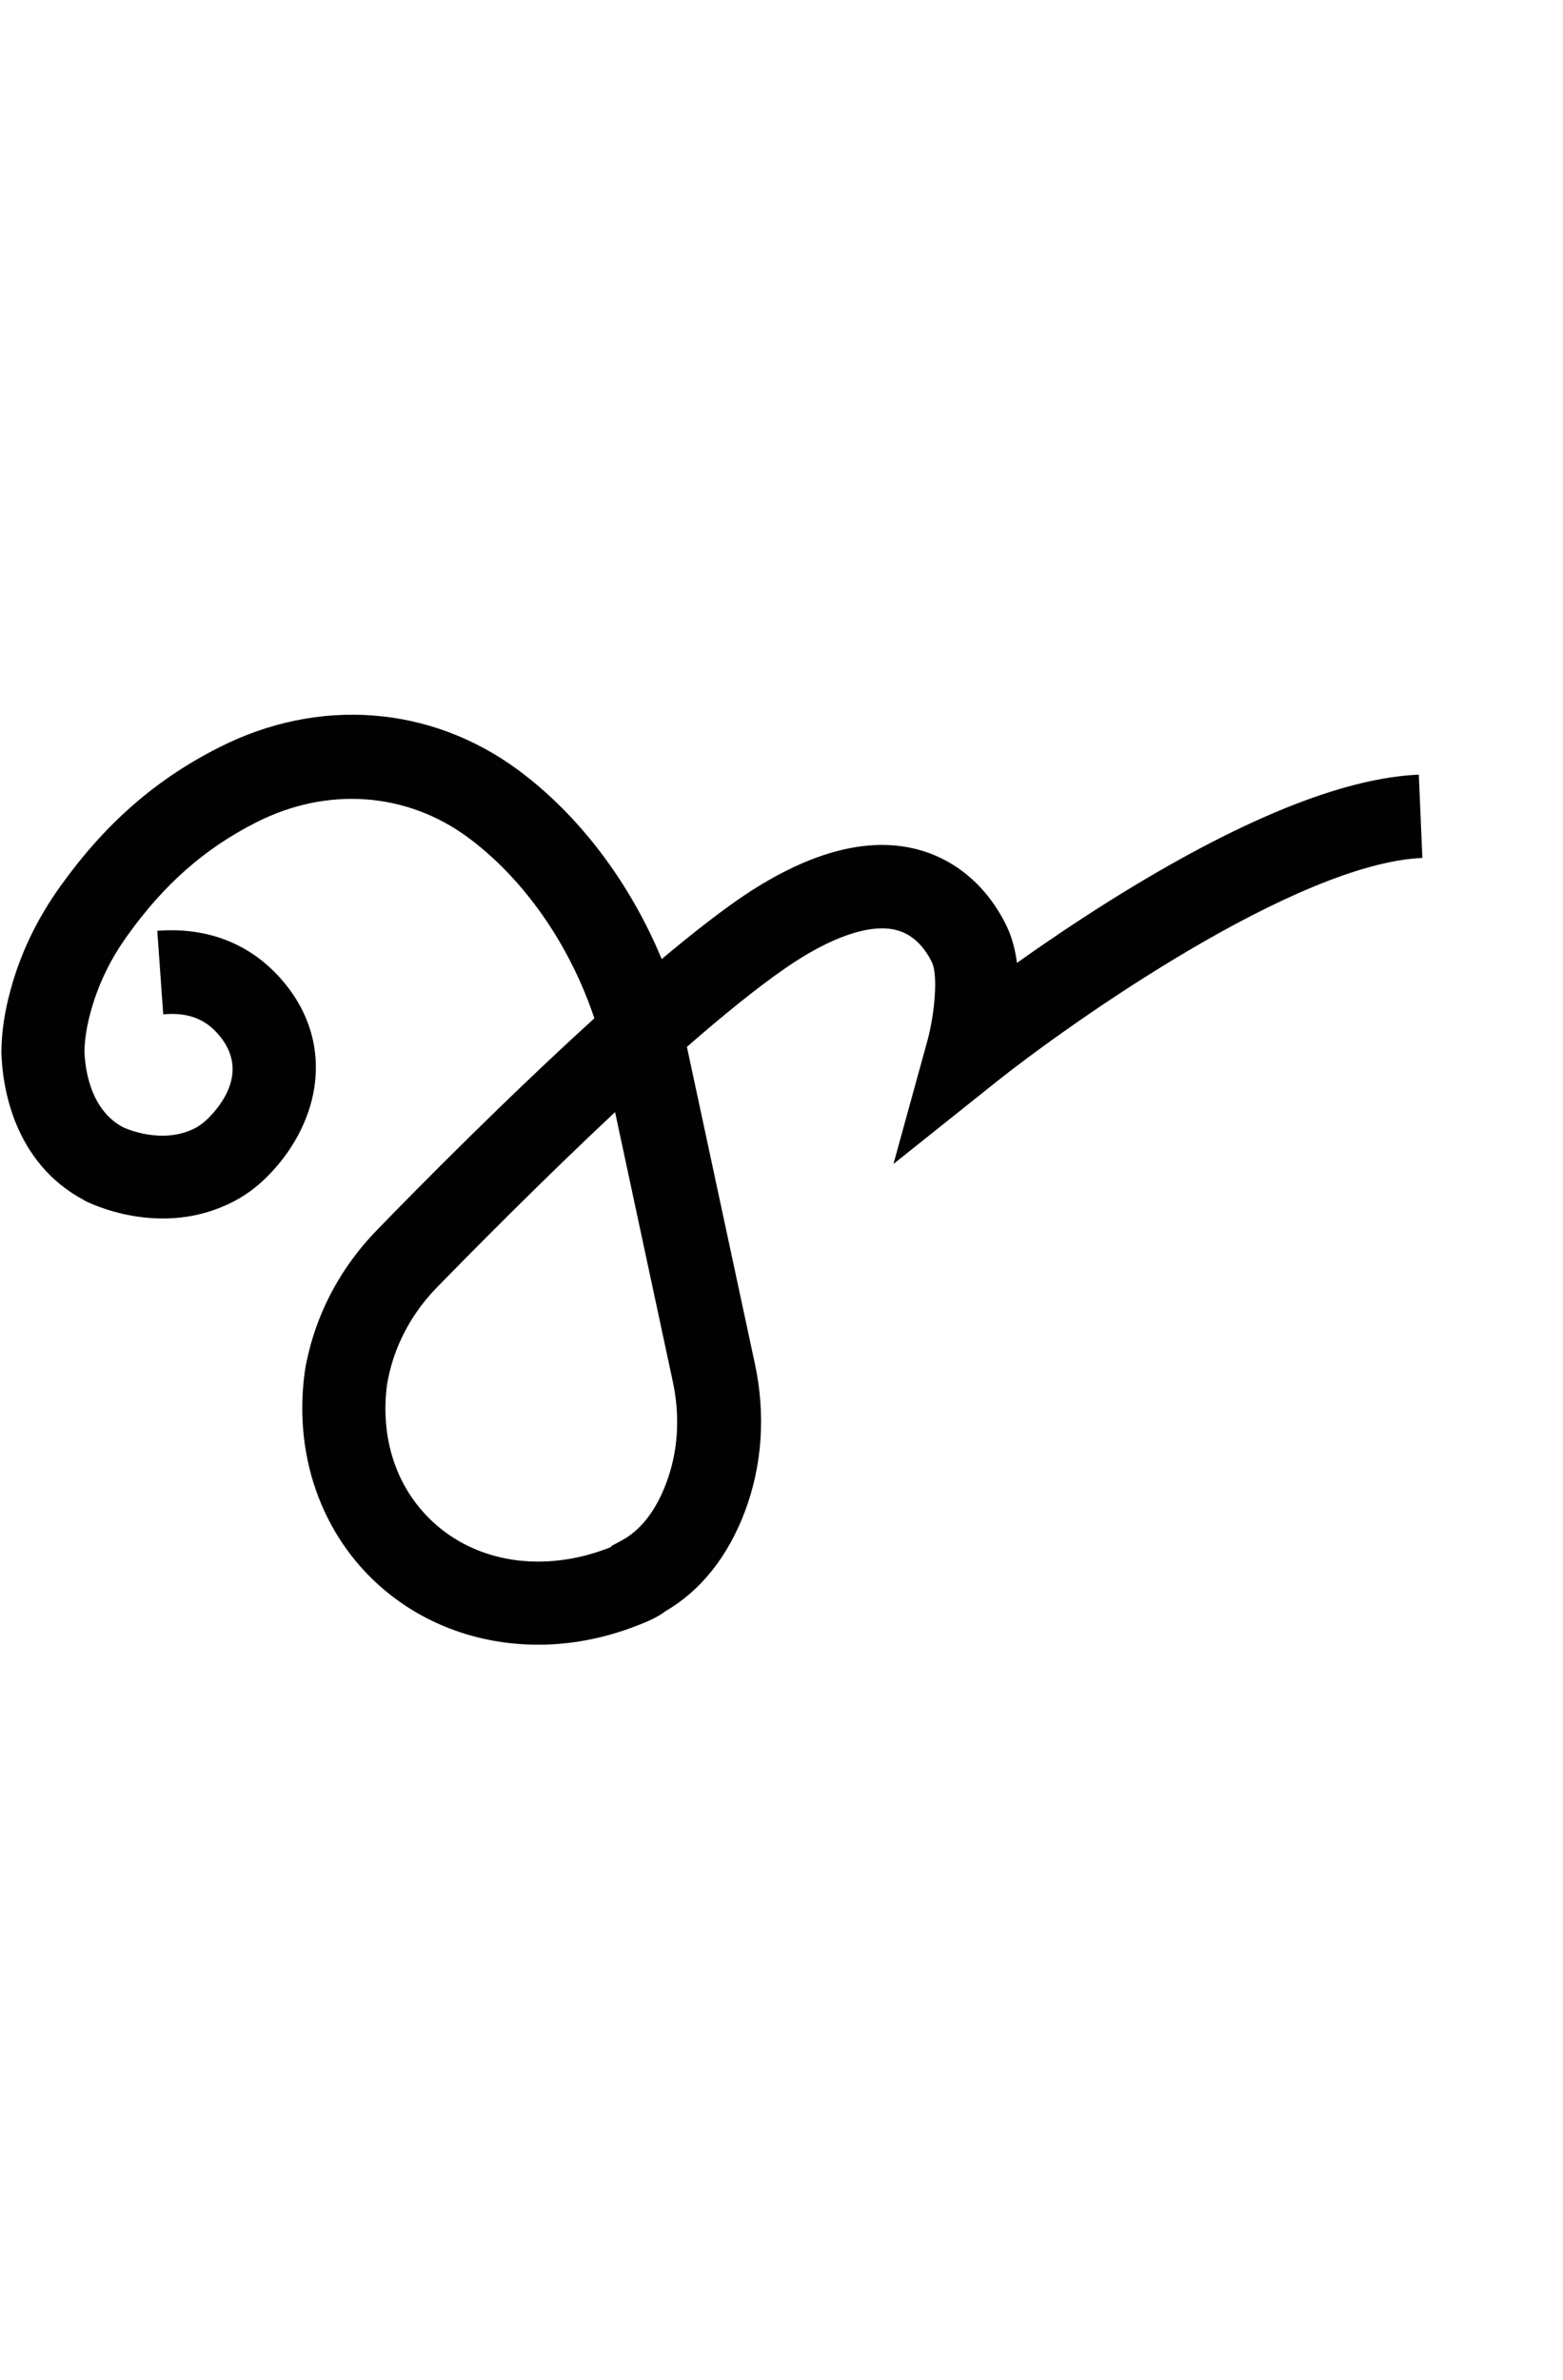 <?xml version="1.0" encoding="utf-8"?>
<!-- Generator: Adobe Illustrator 19.0.0, SVG Export Plug-In . SVG Version: 6.00 Build 0)  -->
<svg version="1.1" id="Layer_1" xmlns="http://www.w3.org/2000/svg" xmlns:xlink="http://www.w3.org/1999/xlink" x="0px" y="0px"
	 viewBox="30 -80.1 656.9 1000" style="enable-background:new 30 -80.1 656.9 1000;" xml:space="preserve">
<style type="text/css">
	.st0{fill:#010101;}
	.st1{fill:none;stroke:#020202;stroke-width:35;stroke-miterlimit:10;}
</style>
<g id="Guide">
</g>
<g id="Layer_4">
	<g id="Layer_3">
		<path class="st0" d="M256.2,611c-23,0-45-7.3-62.7-21.4c-27-21.5-40.3-56.1-35.5-92.6c0.3-2.5,0.8-4.8,1.3-7l0.3-1.3
			c4.6-19.3,14.5-37.2,28.7-51.8c18.9-19.5,55.5-56.4,91.5-89.1c-10.4-31.1-29.6-58.6-53.1-76c-25.9-19.1-59.2-21.5-89.1-6.3
			c-21.5,10.9-38.7,26-54.1,47.6C76.2,323.2,71,334.2,68,345.5c-1.6,5.9-2.4,11.2-2.5,15.9c0,0,0,0.1,0,0.1
			c0.2,7.2,2.3,24.6,16.1,32c1.2,0.6,16.5,7.5,30.3,0.5c1.8-0.9,3.6-2.3,5.3-3.9c5.9-5.8,18.2-20.8,3.9-36.3
			c-7.2-7.9-16.2-8.2-22.3-7.7l-0.2,0L96.1,311l0.2,0c25.7-1.9,41.7,9.3,50.6,18.9c12.6,13.6,17.8,29.9,15.2,47
			c-2.1,13.7-9.4,27.3-20.5,38.1c-4.2,4.1-8.8,7.4-13.7,9.9c-30.5,15.7-61,0.2-62.3-0.5l-0.1-0.1c-30.2-16-34.5-48.6-34.9-61.9
			l0-0.6l0-0.6c0.1-7.6,1.3-16,3.7-24.8c4.1-15.4,11.1-30.2,21-44c18.8-26.3,40-44.9,66.7-58.4c41.9-21.3,88.9-17.7,125.7,9.4
			c25.6,18.9,47,47.2,60.4,79.5c11.6-9.7,22.5-18.3,32.1-25c28.4-19.6,53.8-26.7,75.3-21.1c16.1,4.2,29.5,15.6,37.5,32.1
			c2.3,4.7,3.7,10.1,4.4,15.6c11-7.8,24.2-16.8,38.7-25.9c54.1-33.9,97.9-51.8,130.2-53.2l1.5,35c-53.1,2.3-148.1,69.3-180.2,95
			l-42.1,33.6l14.3-51.9c3-11.1,4.5-27.3,1.9-32.8c-2.5-5.1-7.1-11.6-15-13.6c-10.9-2.8-27.5,2.8-46.6,16
			c-12,8.3-26.3,19.9-41.4,33.1l28.6,133.3c4.5,21.1,3.1,42.6-4.3,62.1c-7.1,18.8-18.6,33.2-33.3,41.7c-2.7,2.1-6.6,4.1-12.8,6.4
			C283.3,608.5,269.6,611,256.2,611z M193.7,496.6l-0.2,0.9c-0.3,1.3-0.6,2.7-0.7,3.4l-0.1,0.5c-3.3,24.6,5,46.8,22.6,60.9
			c18.4,14.7,44.3,17.8,69.3,8.5c0.9-0.3,1.6-0.6,2.2-0.9l0.2-0.4l4.1-2.2c8.1-4.3,14.5-12.5,18.9-24.2c5-13.2,5.9-27.9,2.8-42.5
			l-24.3-113.4c-30.1,28.2-59.2,57.6-75.3,74.1C203.6,471.3,196.8,483.5,193.7,496.6z"/>
		<g id="Layer_4_1_">
			<g id="Layer_4_2_">
				<path id="XMLID_21_" class="st1" d="M155.3,376.1"/>
				<path id="XMLID_20_" class="st1" d="M155.3,376.1"/>
			</g>
		</g>
	</g>
</g>
</svg>
